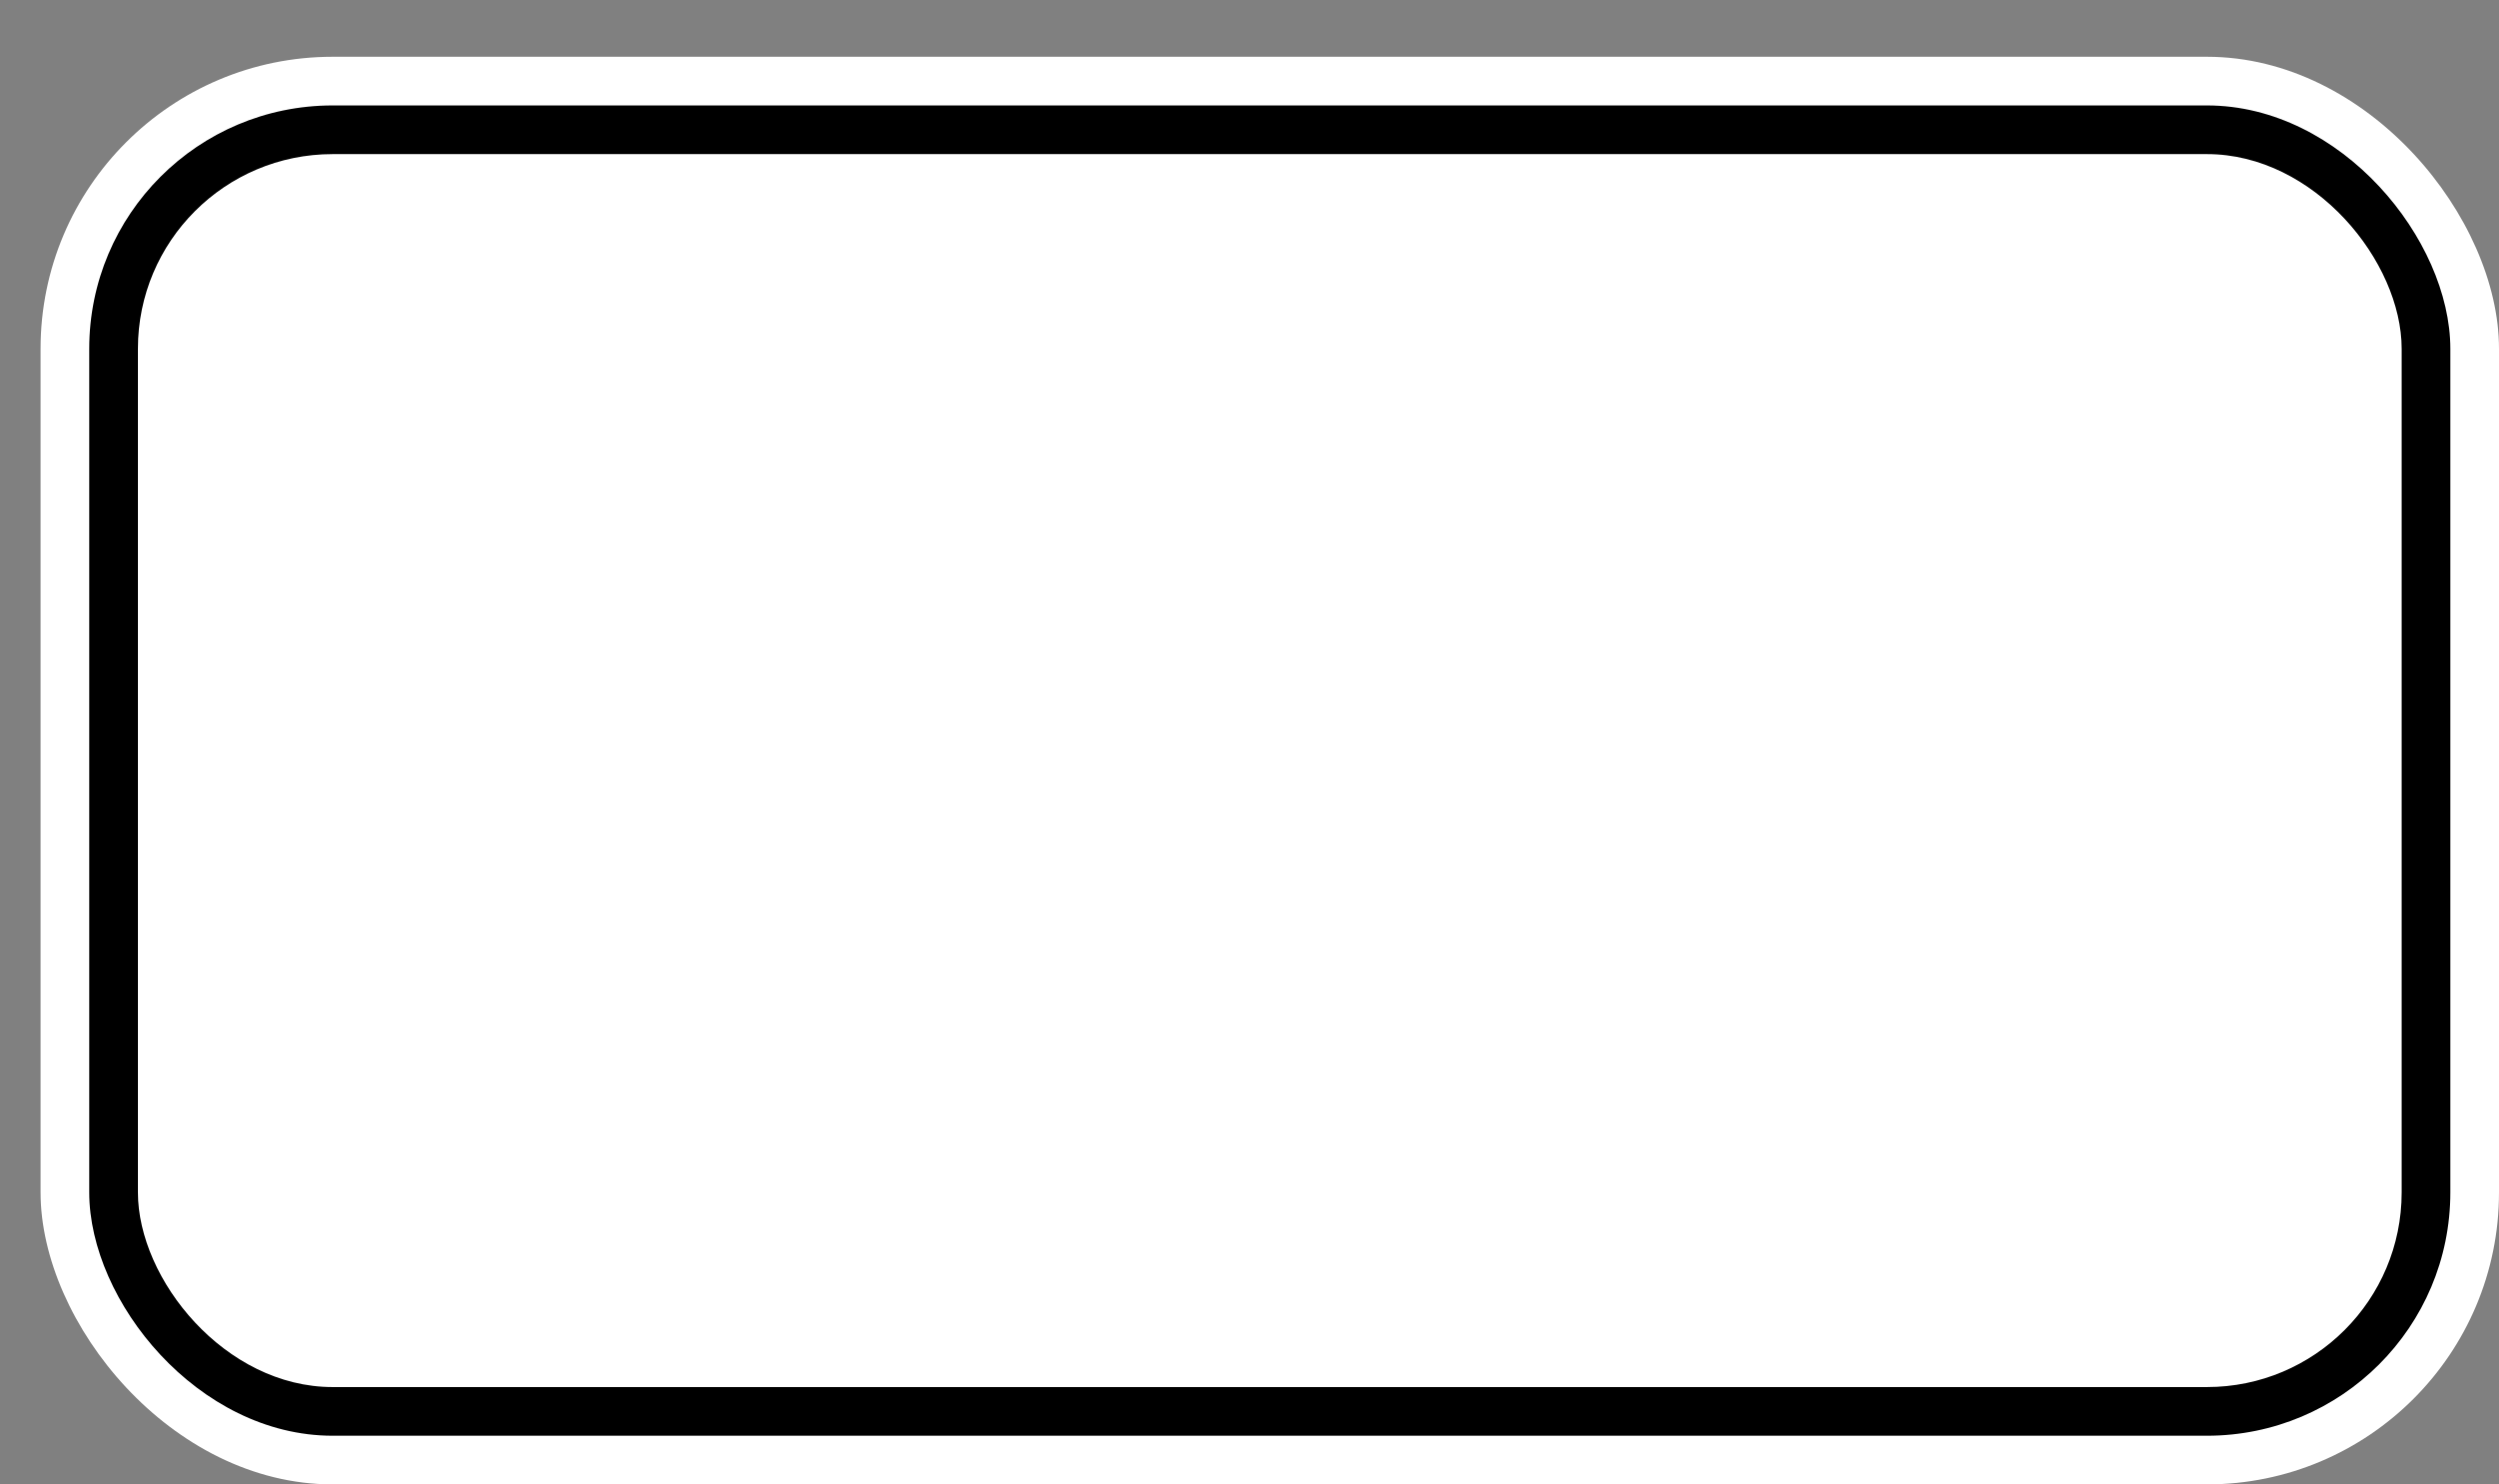 <svg xmlns='http://www.w3.org/2000/svg' width='100%' height='100%' viewBox='0 0 77.00 45.75'>
<rect x="0" y="0" width="77.00" height="45.75" fill="#808080" stroke="none"/>
<rect x='1.25' y='1.75' height='44' width='75.75' rx='9' fill='white'/>
<rect x='2.75' y='3.25' height='41.0' width='72.75' rx='7.5' fill='black'/>
<rect x='4.25' y='4.75' height='38.0' width='69.75' rx='6.0' fill='white'/>
</svg>
